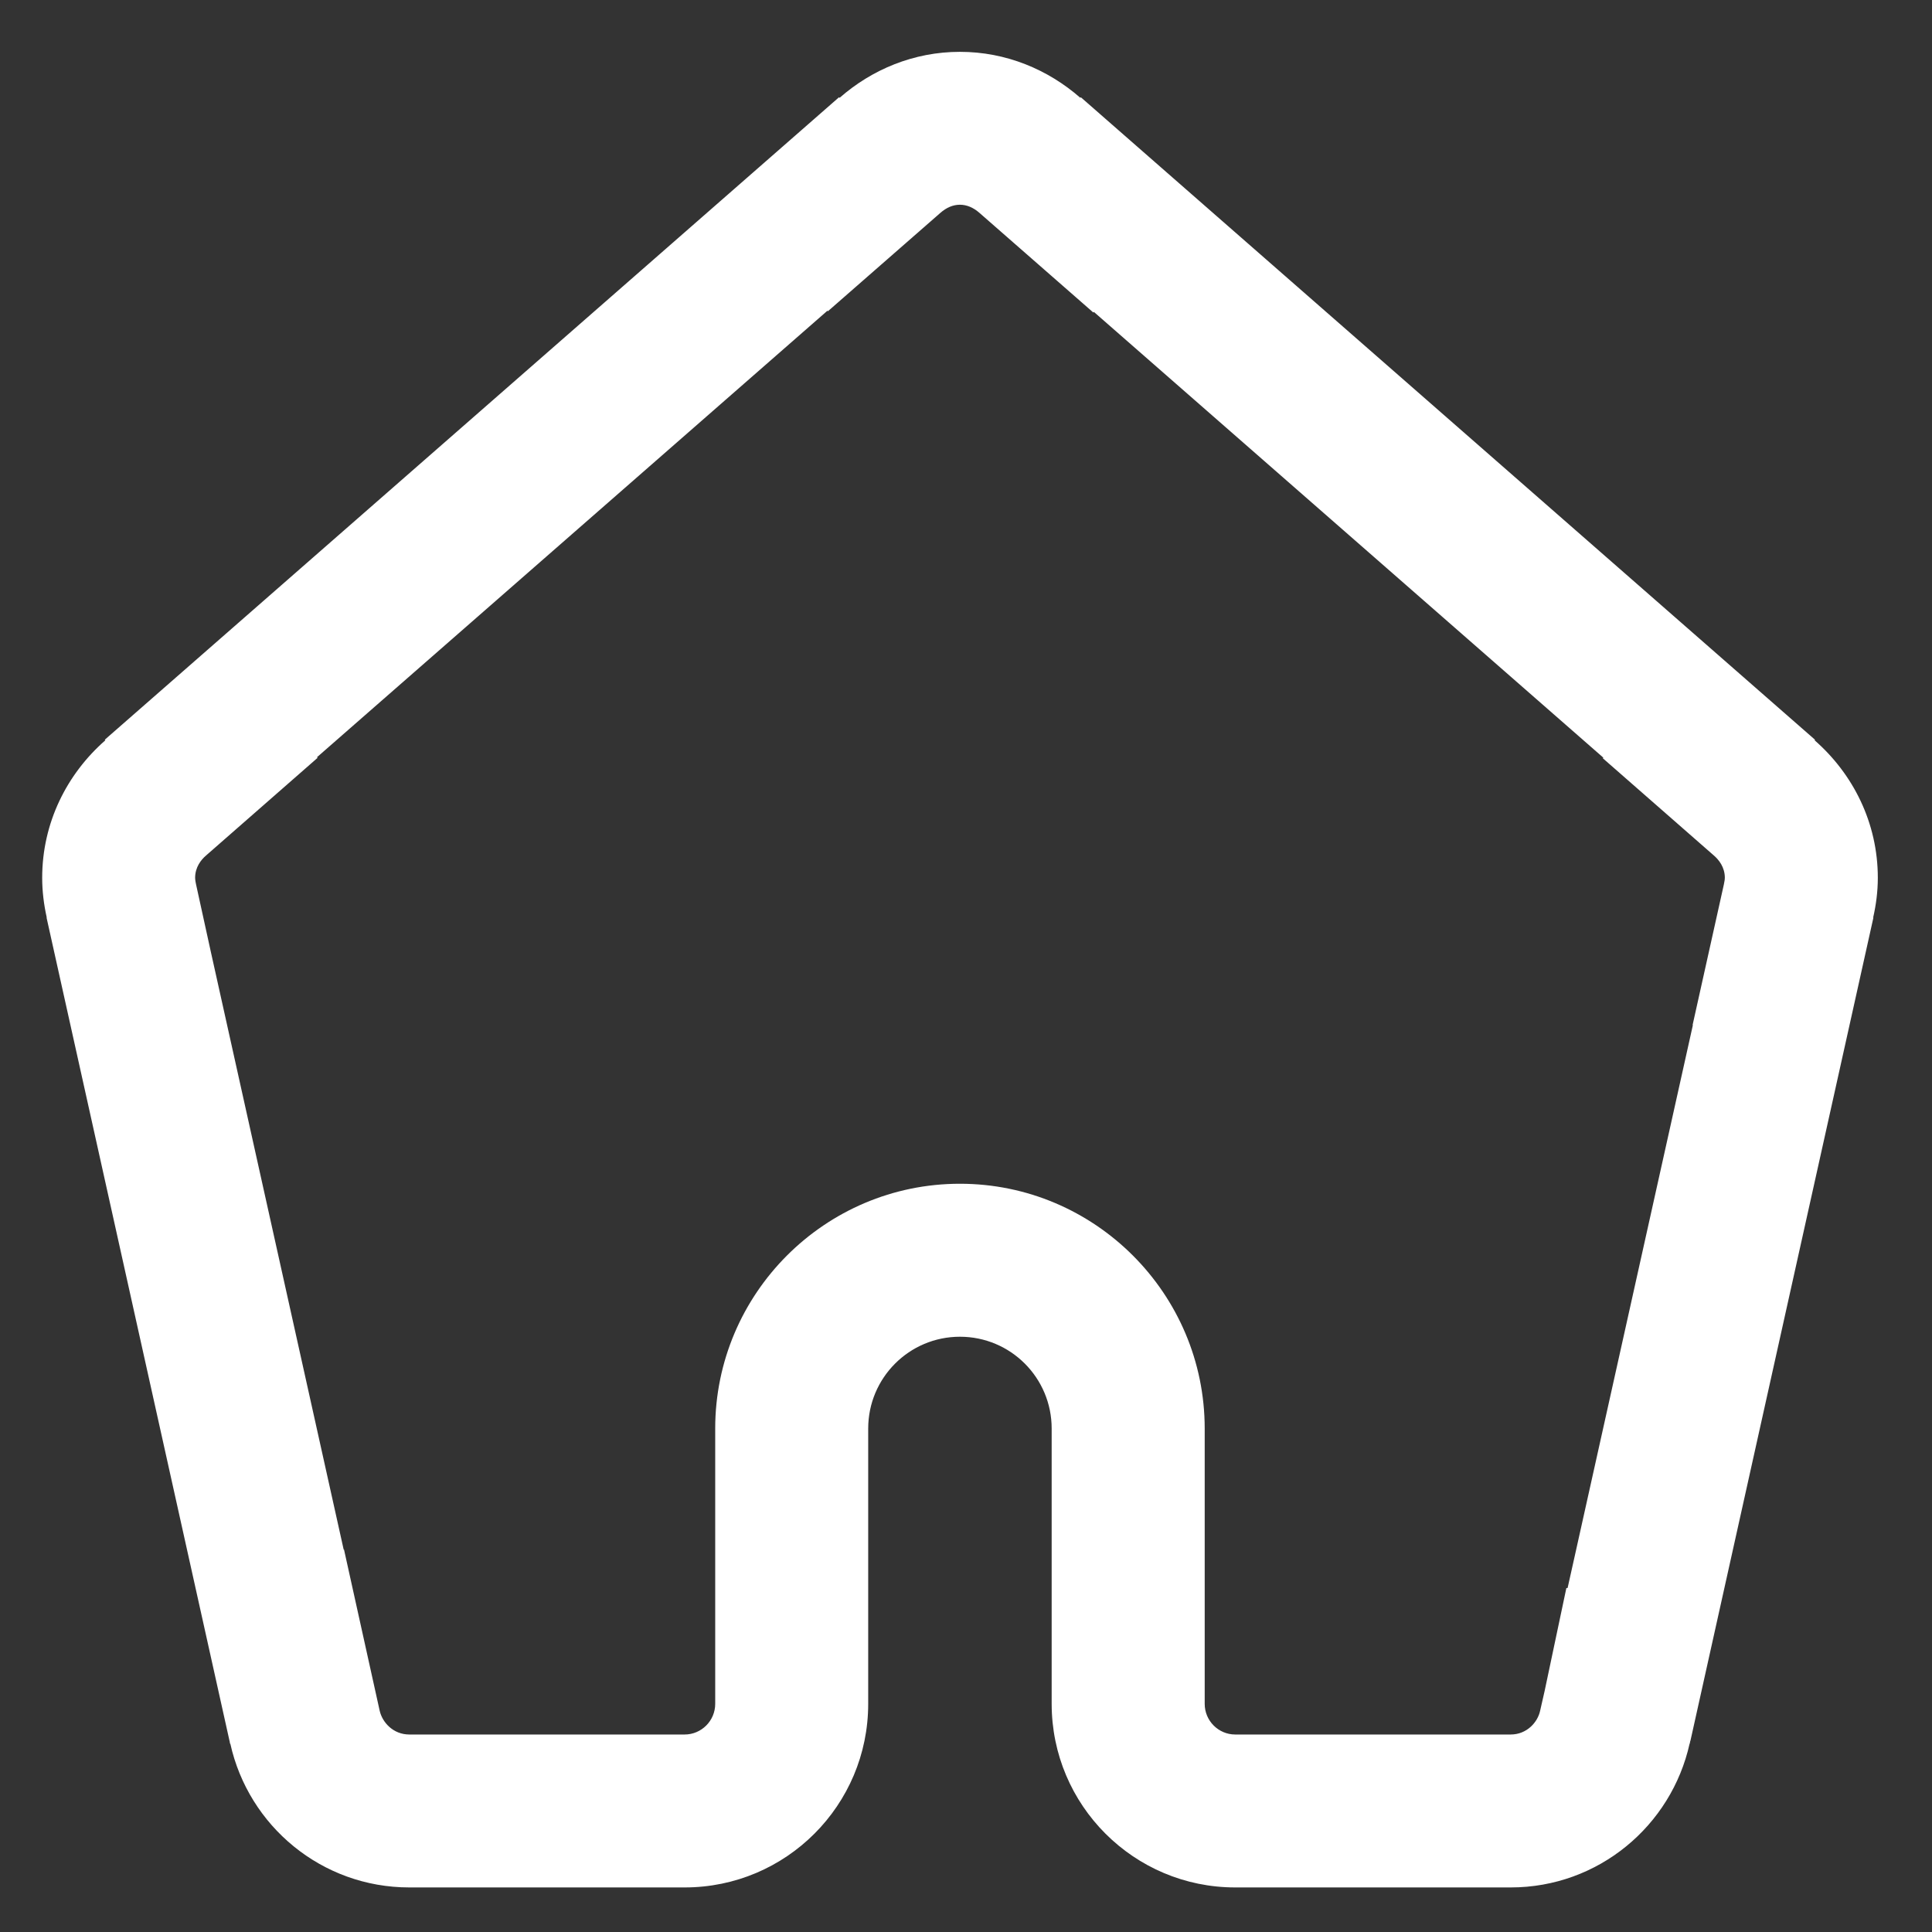 <?xml version="1.0" encoding="utf-8"?>
<!-- Generator: Adobe Illustrator 16.0.0, SVG Export Plug-In . SVG Version: 6.00 Build 0)  -->
<!DOCTYPE svg PUBLIC "-//W3C//DTD SVG 1.1//EN" "http://www.w3.org/Graphics/SVG/1.1/DTD/svg11.dtd">
<svg version="1.1" id="Layer_1" xmlns="http://www.w3.org/2000/svg" xmlns:xlink="http://www.w3.org/1999/xlink" x="0px" y="0px"
	 width="566.93px" height="566.93px" viewBox="0 0 566.93 566.93" enable-background="new 0 0 566.93 566.93" xml:space="preserve">
<rect x="0" y="0" width="566.93" height="566.93" fill="#333333" stroke="none"/>
<g>
	<path fill="#FFFFFF" d="M281.683,60.078c-2.012,0-3.941,0.81-5.756,2.404l-32.987,28.85l-0.153-0.14L93.024,222.194l0.167,0.184
		L60.471,251.03c-1.466,1.255-3.213,3.437-3.213,6.553c0,0.14,0.013,0.771,0.292,2.029l4.332,19.76l38.971,175.37l0.096-0.041
		l10.455,47.255c0.767,3.481,3.997,7.019,8.709,7.019h26.917h53.868c4.946,0,8.973-4.041,8.973-8.989v-53.866v-26.918
		c0-39.611,32.201-71.842,71.811-71.842c39.585,0,71.827,32.23,71.827,71.842v26.918v53.866c0,4.948,4.027,8.989,8.96,8.989h80.827
		c4.685,0,7.925-3.537,8.651-7.019l1.315-5.772l6.374-30.191H460l2.307-10.34l0,0l34.452-154.837l-0.08-0.026l9.183-41.29
		c0.237-1.062,0.277-1.635,0.277-1.916c0-3.116-1.762-5.298-3.227-6.553l-32.581-28.529l0.153-0.167L320.986,91.525l-0.153,0.184
		l-33.404-29.227C285.623,60.887,283.669,60.078,281.683,60.078 M281.683,15.211c13.57,0,25.857,5.2,35.337,13.489l0.15-0.155
		l215.426,188.523l-0.109,0.164c11.264,9.857,18.545,24.181,18.545,40.352c0,4.028-0.513,7.925-1.367,11.672l0.069,0.026
		l-53.687,241.523c0,0.026,0,0.084-0.056,0.084l-0.153,0.797l-0.039-0.017c-5.357,24.124-26.796,42.184-52.502,42.184H362.47
		c-29.73,0-53.866-24.125-53.866-53.868v-53.866v-26.918c0-14.886-12.022-26.948-26.921-26.948
		c-14.871,0-26.917,12.062-26.917,26.948v26.918v53.866c0,29.743-24.099,53.868-53.867,53.868H147.03h-26.917
		c-25.747,0-47.188-18.06-52.528-42.184l-0.082,0.017l-0.127-0.797c-0.042,0-0.042-0.058-0.042-0.101l-53.67-241.507l0.055-0.026
		c-0.838-3.748-1.341-7.645-1.341-11.672c0-16.17,7.269-30.494,18.533-40.352l-0.167-0.164L246.196,28.545l0.184,0.155
		C255.83,20.412,268.112,15.211,281.683,15.211"/>
</g>
</svg>
